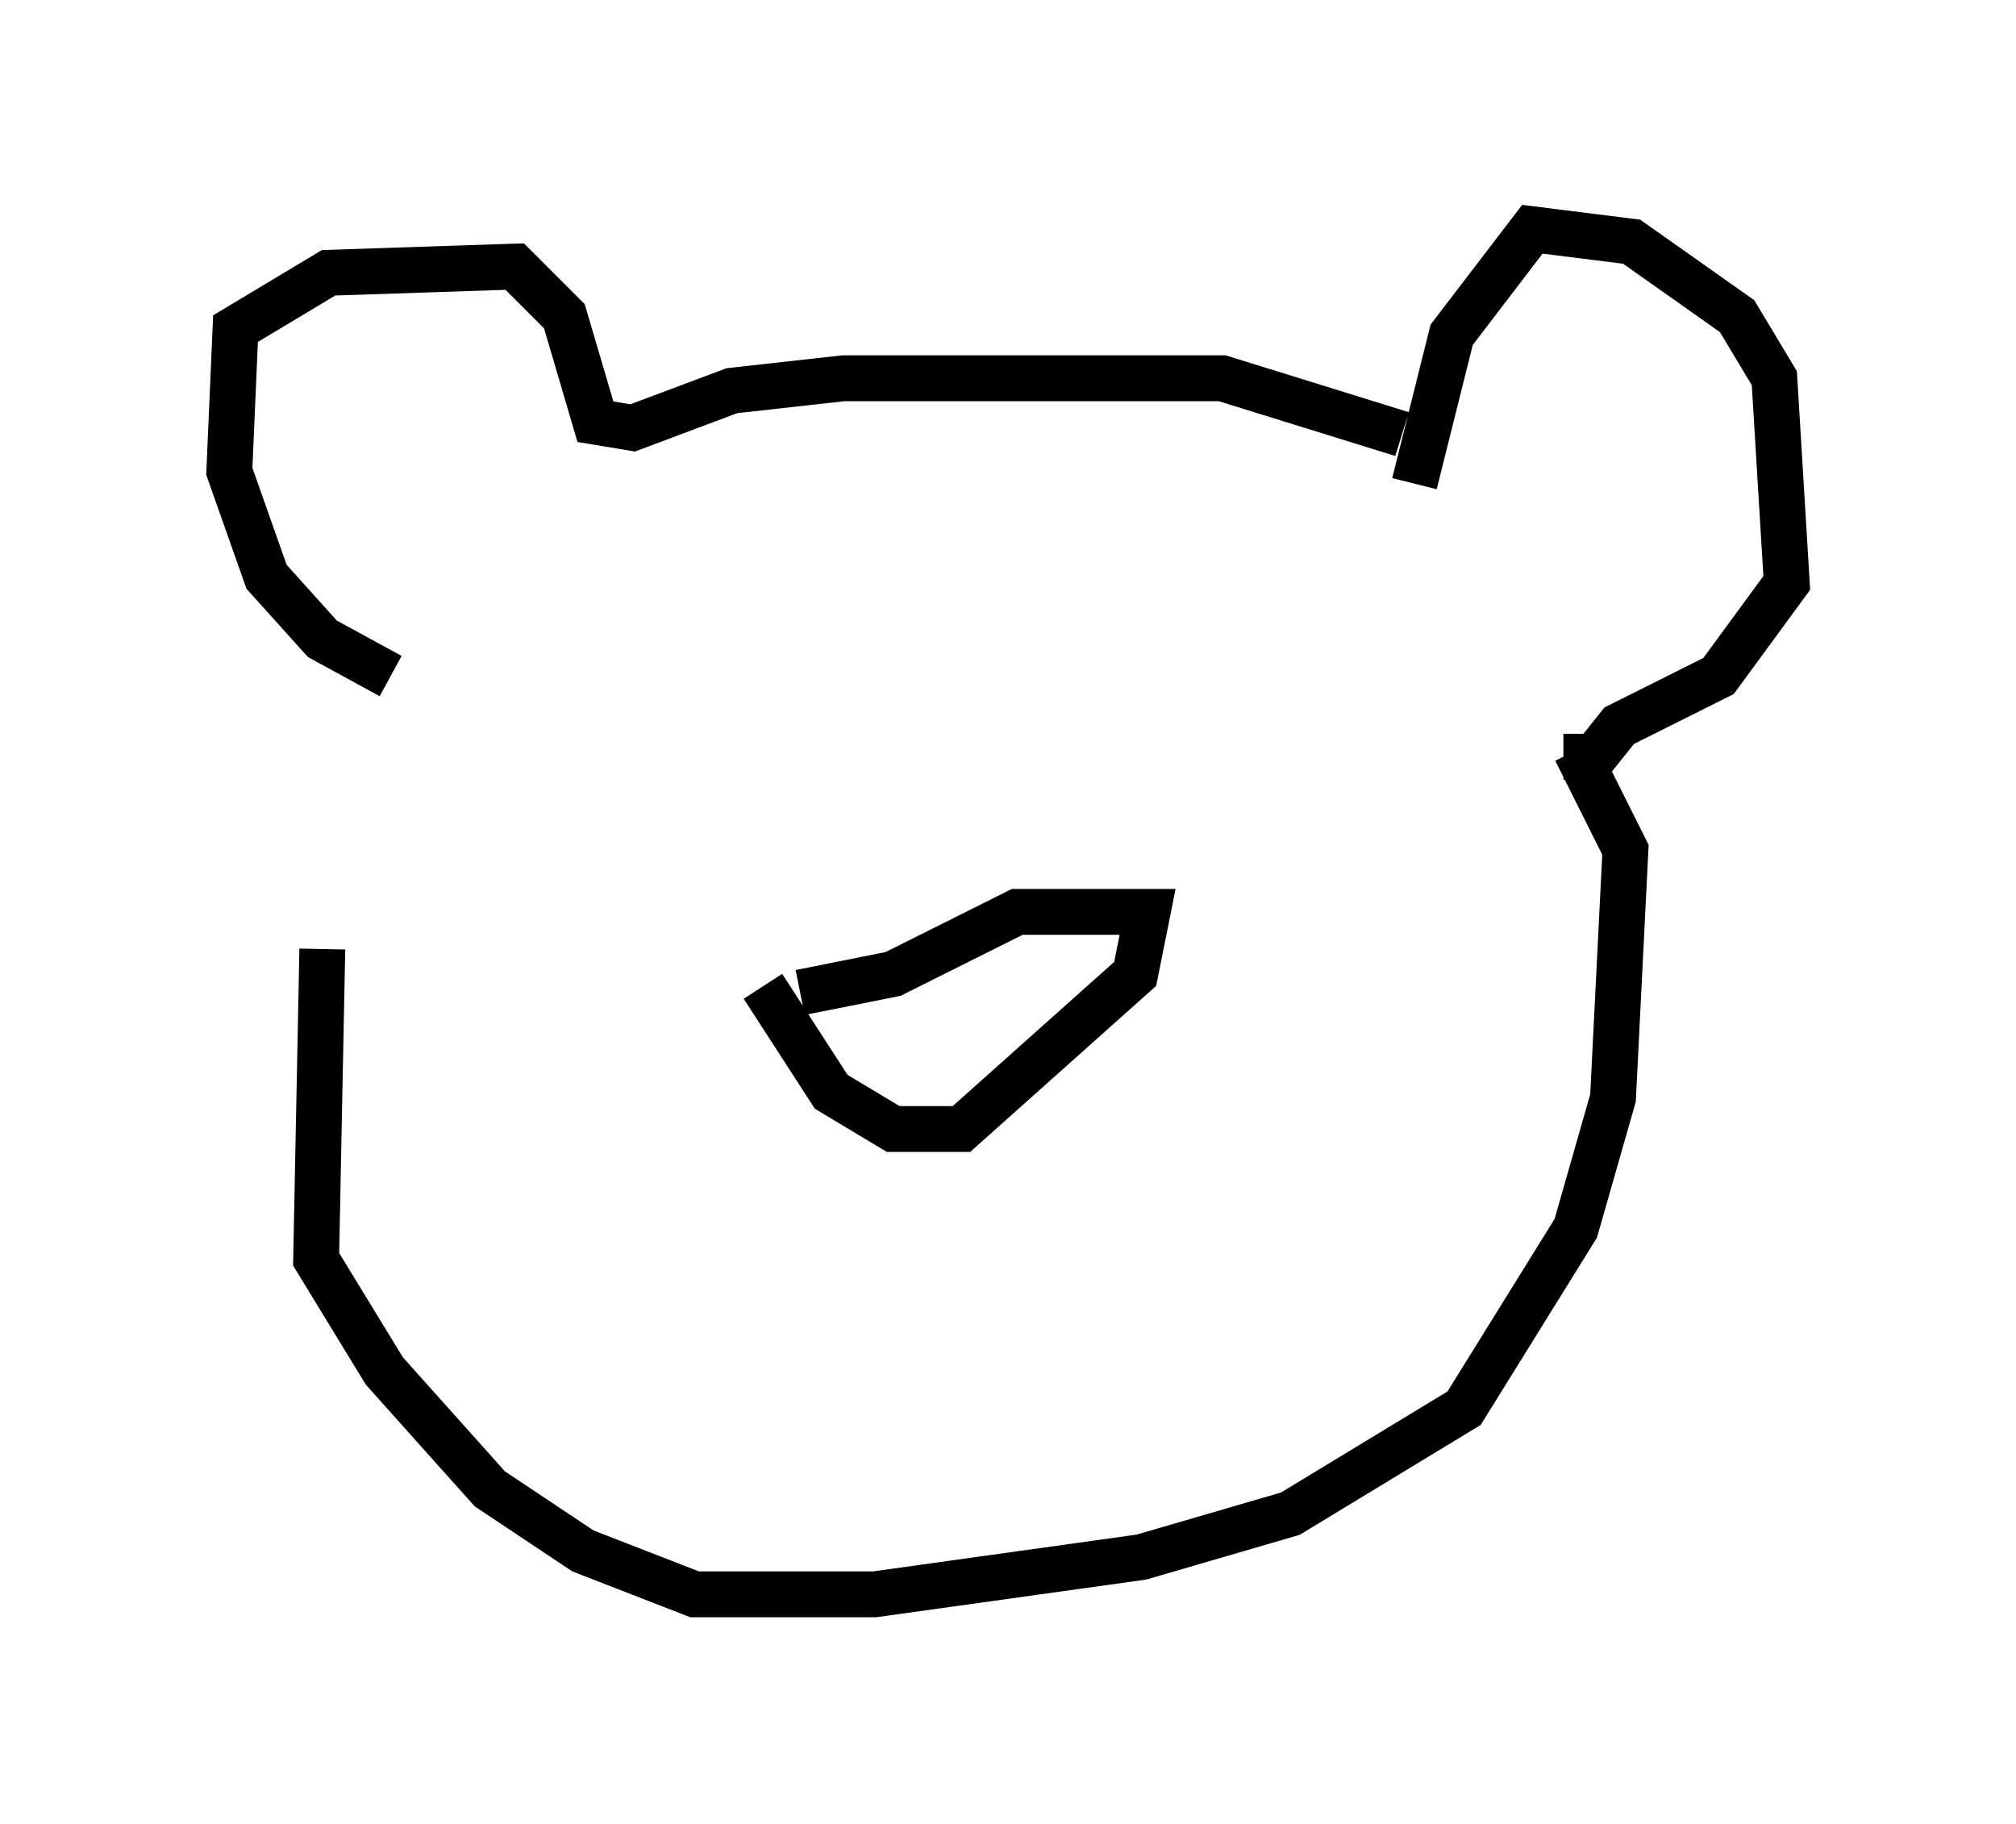 <?xml version="1.0" encoding="utf-8" ?>
<svg baseProfile="full" height="39.77" version="1.1" width="43.964" xmlns="http://www.w3.org/2000/svg" xmlns:ev="http://www.w3.org/2001/xml-events" xmlns:xlink="http://www.w3.org/1999/xlink"><defs /><rect fill="white" height="39.77" width="43.964" x="0" y="0" /><path d="M8.112, 16.096 m-1.083, 4.601 l-0.135, 6.766 1.488, 2.436 l2.3, 2.571 2.03, 1.353 l2.436, 0.947 3.924, 0.0 l5.819, -0.812 3.248, -0.947 l3.789, -2.3 2.436, -3.924 l0.812, -2.842 0.271, -5.413 l-1.083, -2.165 m-3.518, -5.819 l0.812, -3.248 1.759, -2.3 l2.165, 0.271 2.3, 1.624 l0.812, 1.353 0.271, 4.465 l-1.488, 2.03 -2.165, 1.083 l-0.541, 0.677 -0.677, 0.0 m-25.575, -1.759 l-1.488, -0.812 -1.218, -1.353 l-0.812, -2.3 0.135, -3.112 l2.03, -1.218 4.059, -0.135 l1.083, 1.083 0.677, 2.3 l0.812, 0.135 2.165, -0.812 l2.436, -0.271 8.254, 0.0 l3.924, 1.218 m-13.938, 12.043 l1.488, 2.3 1.353, 0.812 l1.488, 0.0 3.789, -3.383 l0.271, -1.353 -2.842, 0.0 l-2.706, 1.353 -2.03, 0.406 " fill="none" stroke="black" stroke-width="1" /></svg>